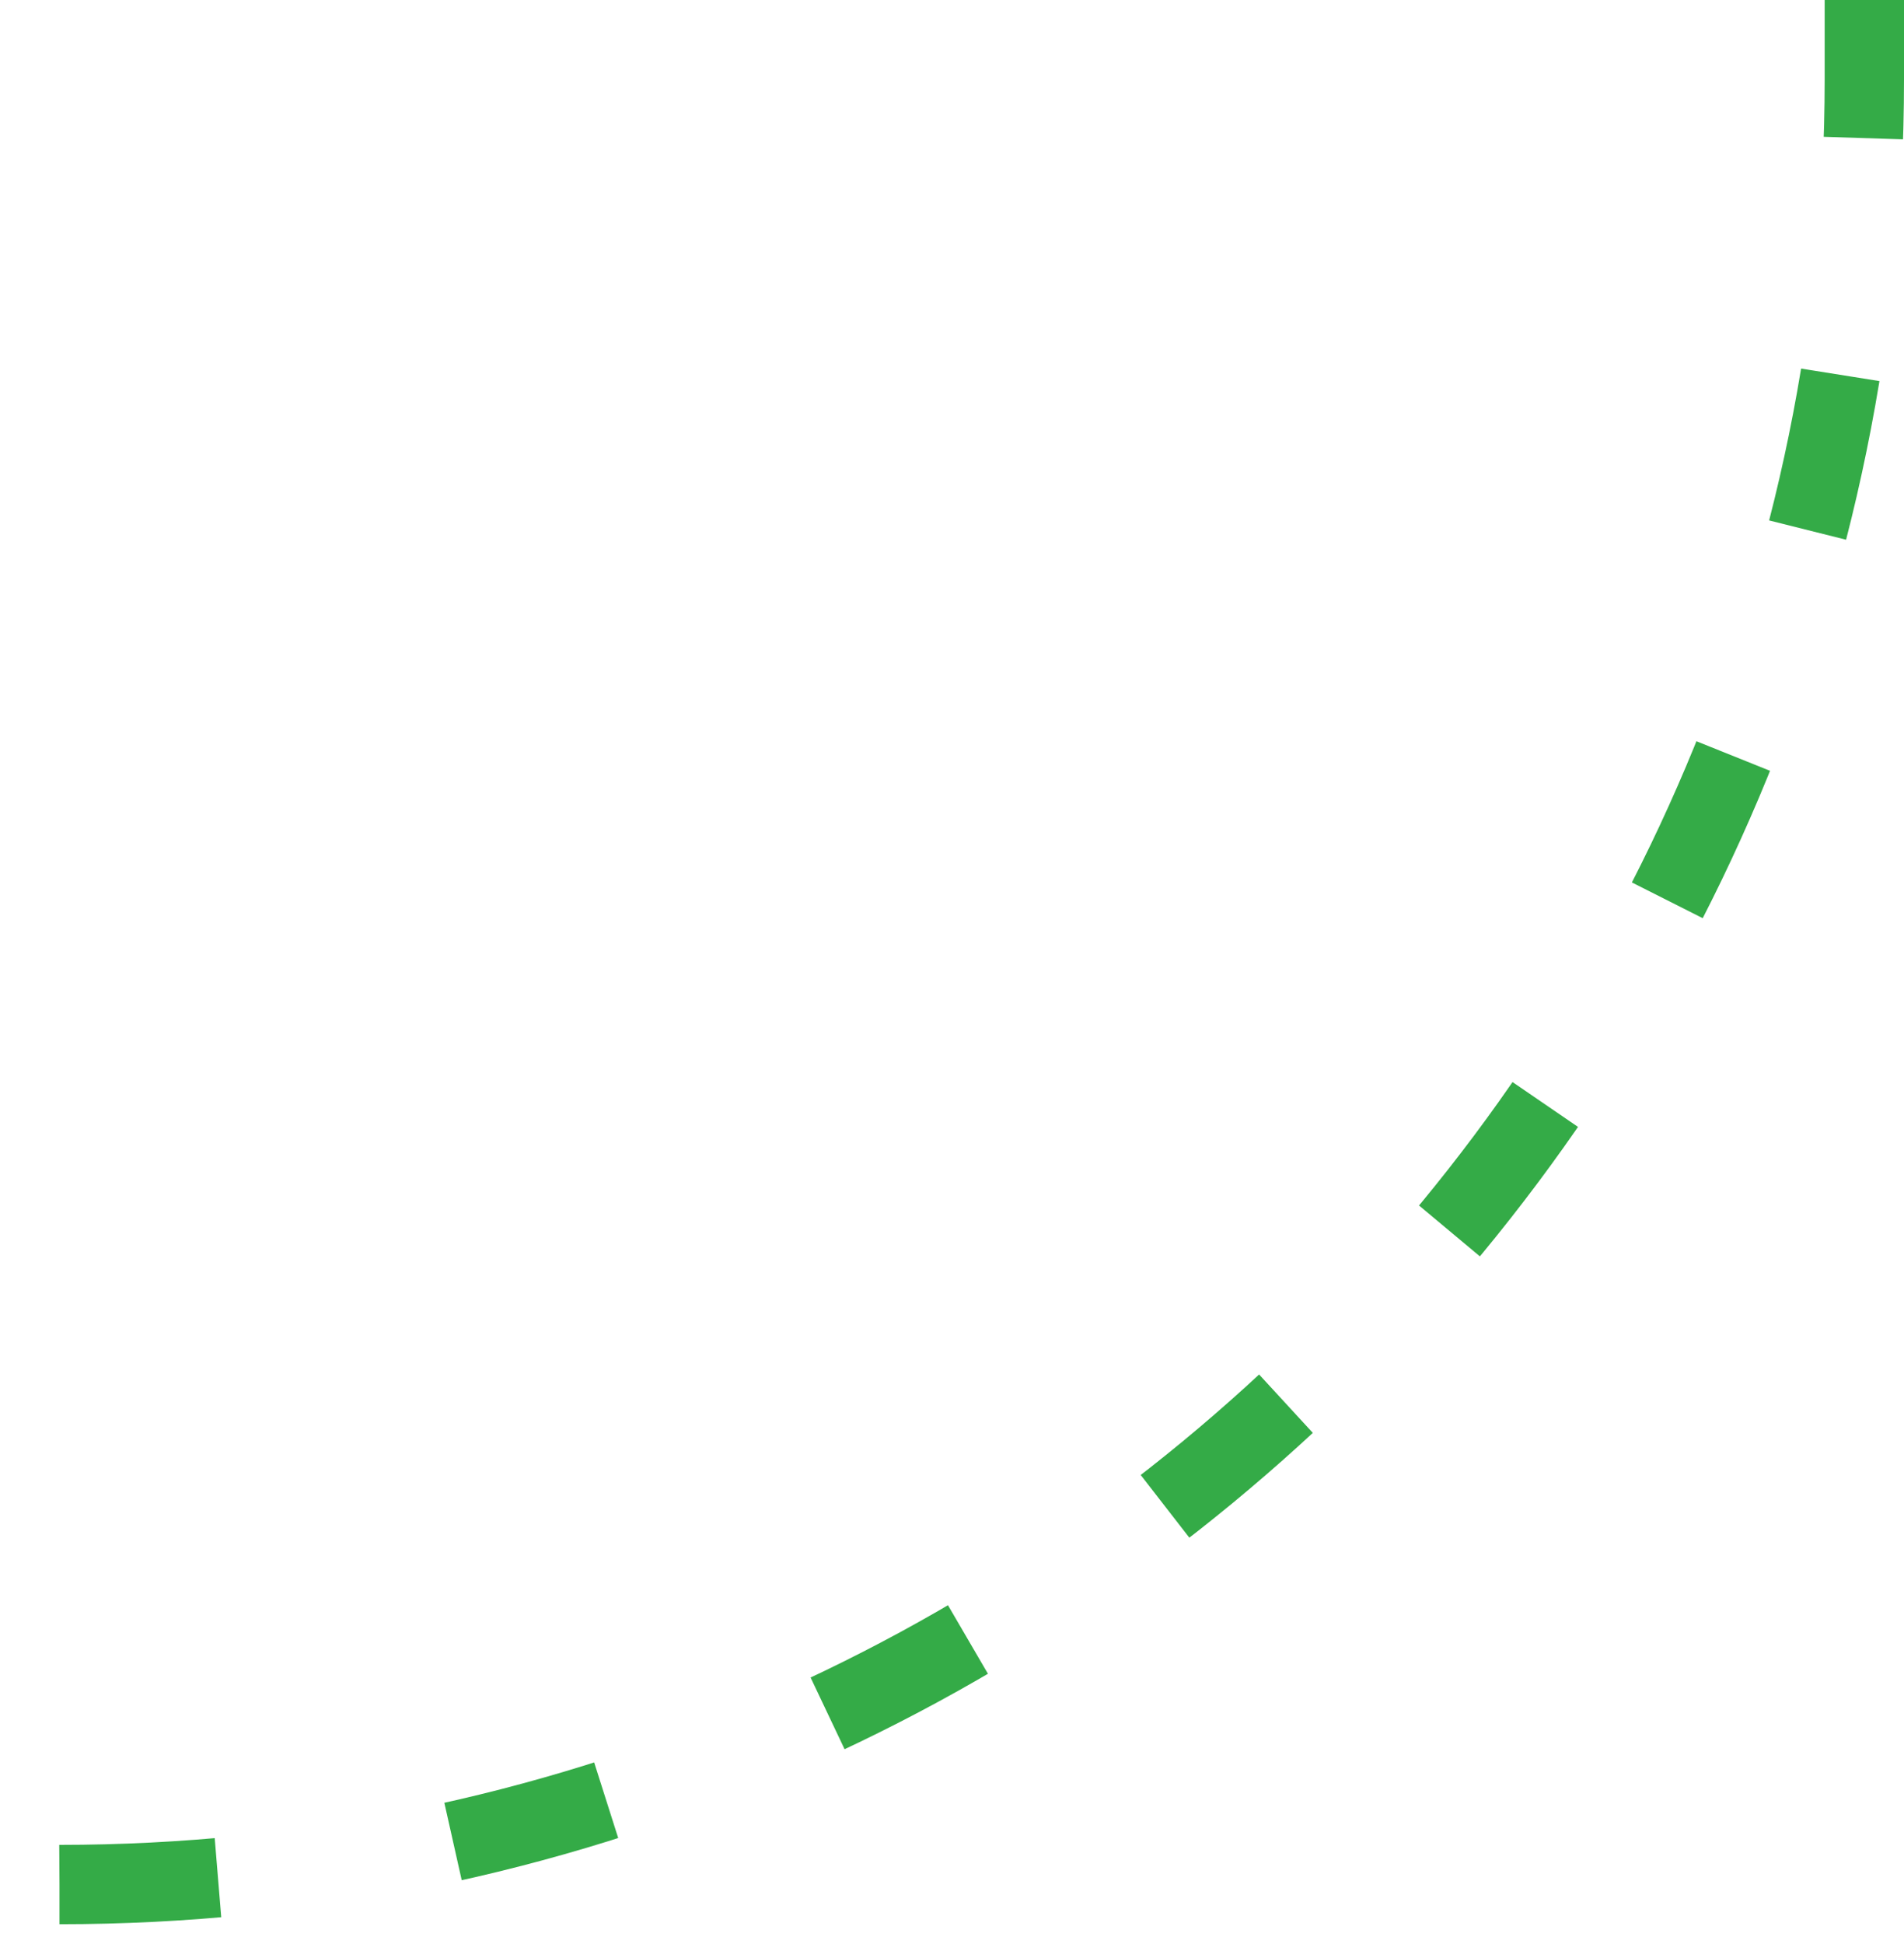 <svg width="48" height="49" viewBox="0 0 48 49" fill="none" xmlns="http://www.w3.org/2000/svg">
<path d="M1.5 47.5V47.5C26.629 47.5 47 27.129 47 2V0" stroke="#34AB47" stroke-width="2" stroke-linejoin="round" stroke-dasharray="4 6"/>
</svg>
